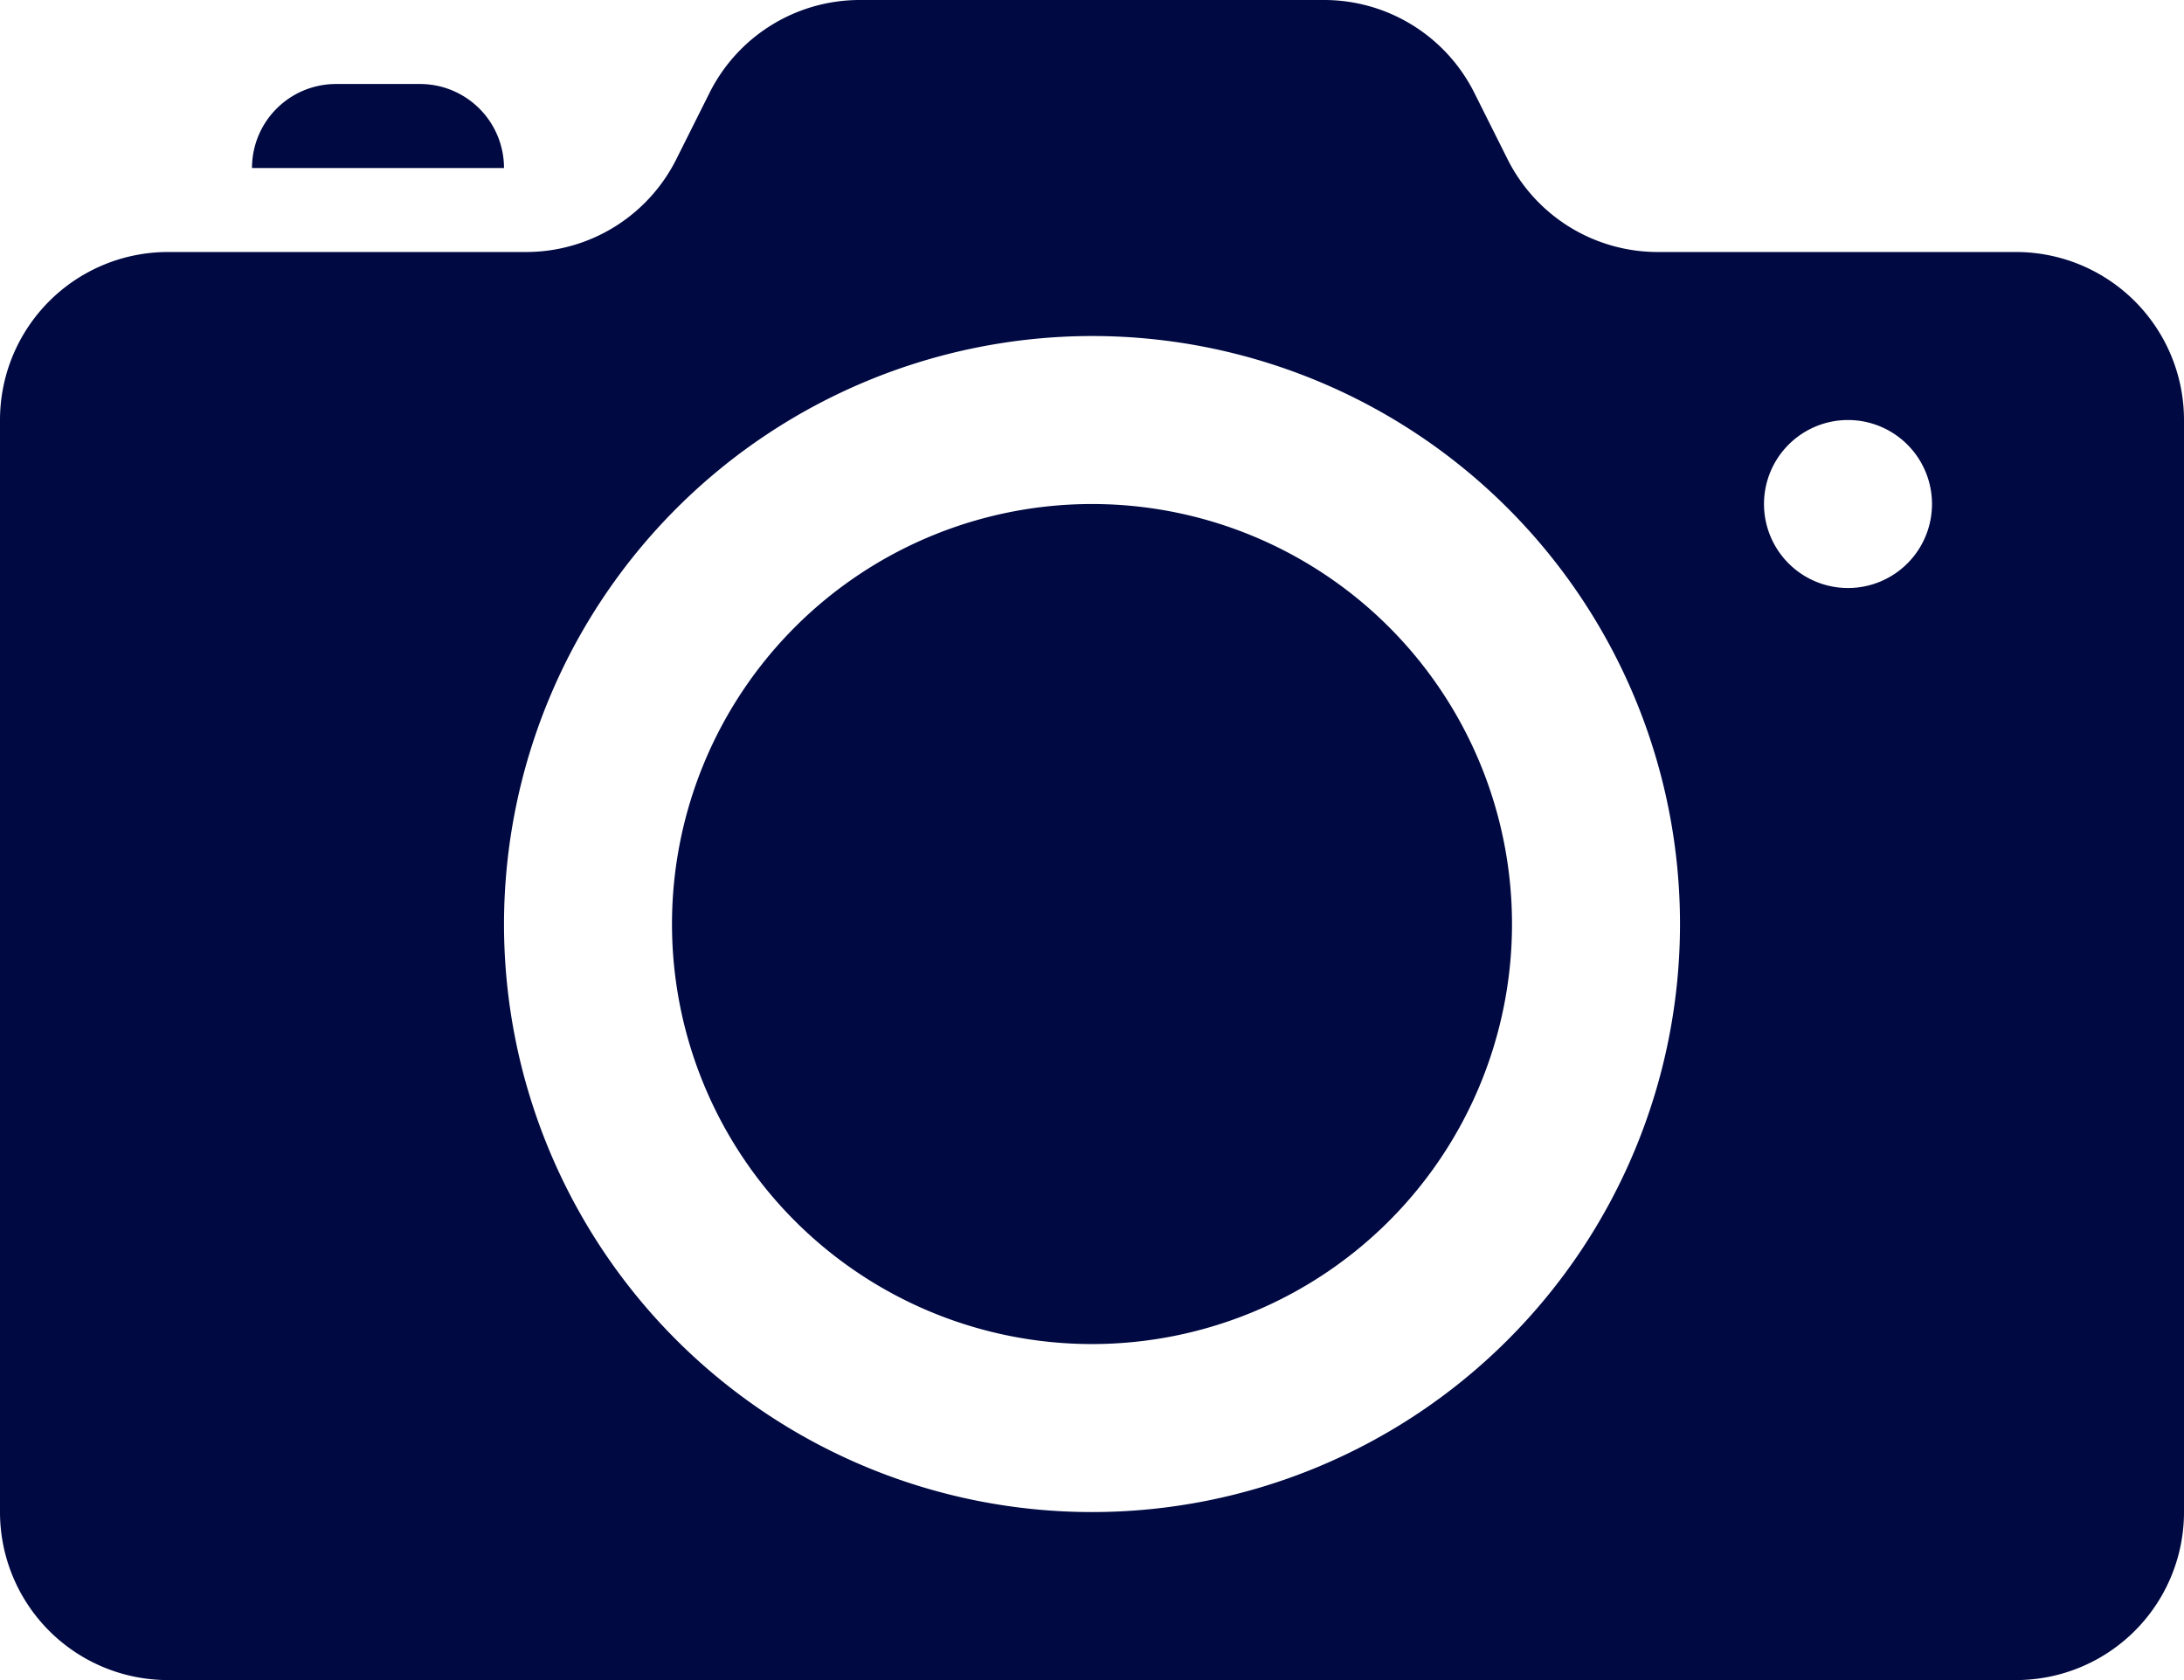 <svg xmlns="http://www.w3.org/2000/svg" width="26" height="20" viewBox="0 0 26 20">
  <path id="icons8_camera" d="M12.236,4a2,2,0,0,0-1.789,1.105l-.395.789A2,2,0,0,1,8.264,7H4A2,2,0,0,0,2,9V22a2,2,0,0,0,2,2H26a2,2,0,0,0,2-2V9a2,2,0,0,0-2-2H21.736a2,2,0,0,1-1.789-1.105l-.395-.789A2,2,0,0,0,17.764,4ZM6,5A1,1,0,0,0,5,6H8A1,1,0,0,0,7,5Zm9,3a7,7,0,1,1-7,7A7.008,7.008,0,0,1,15,8Zm9,1a1,1,0,1,1-1,1A1,1,0,0,1,24,9Zm-9,1a5,5,0,1,0,5,5,5,5,0,0,0-5-5Z" transform="translate(-2 -4)" fill="#000941"/>
</svg>
